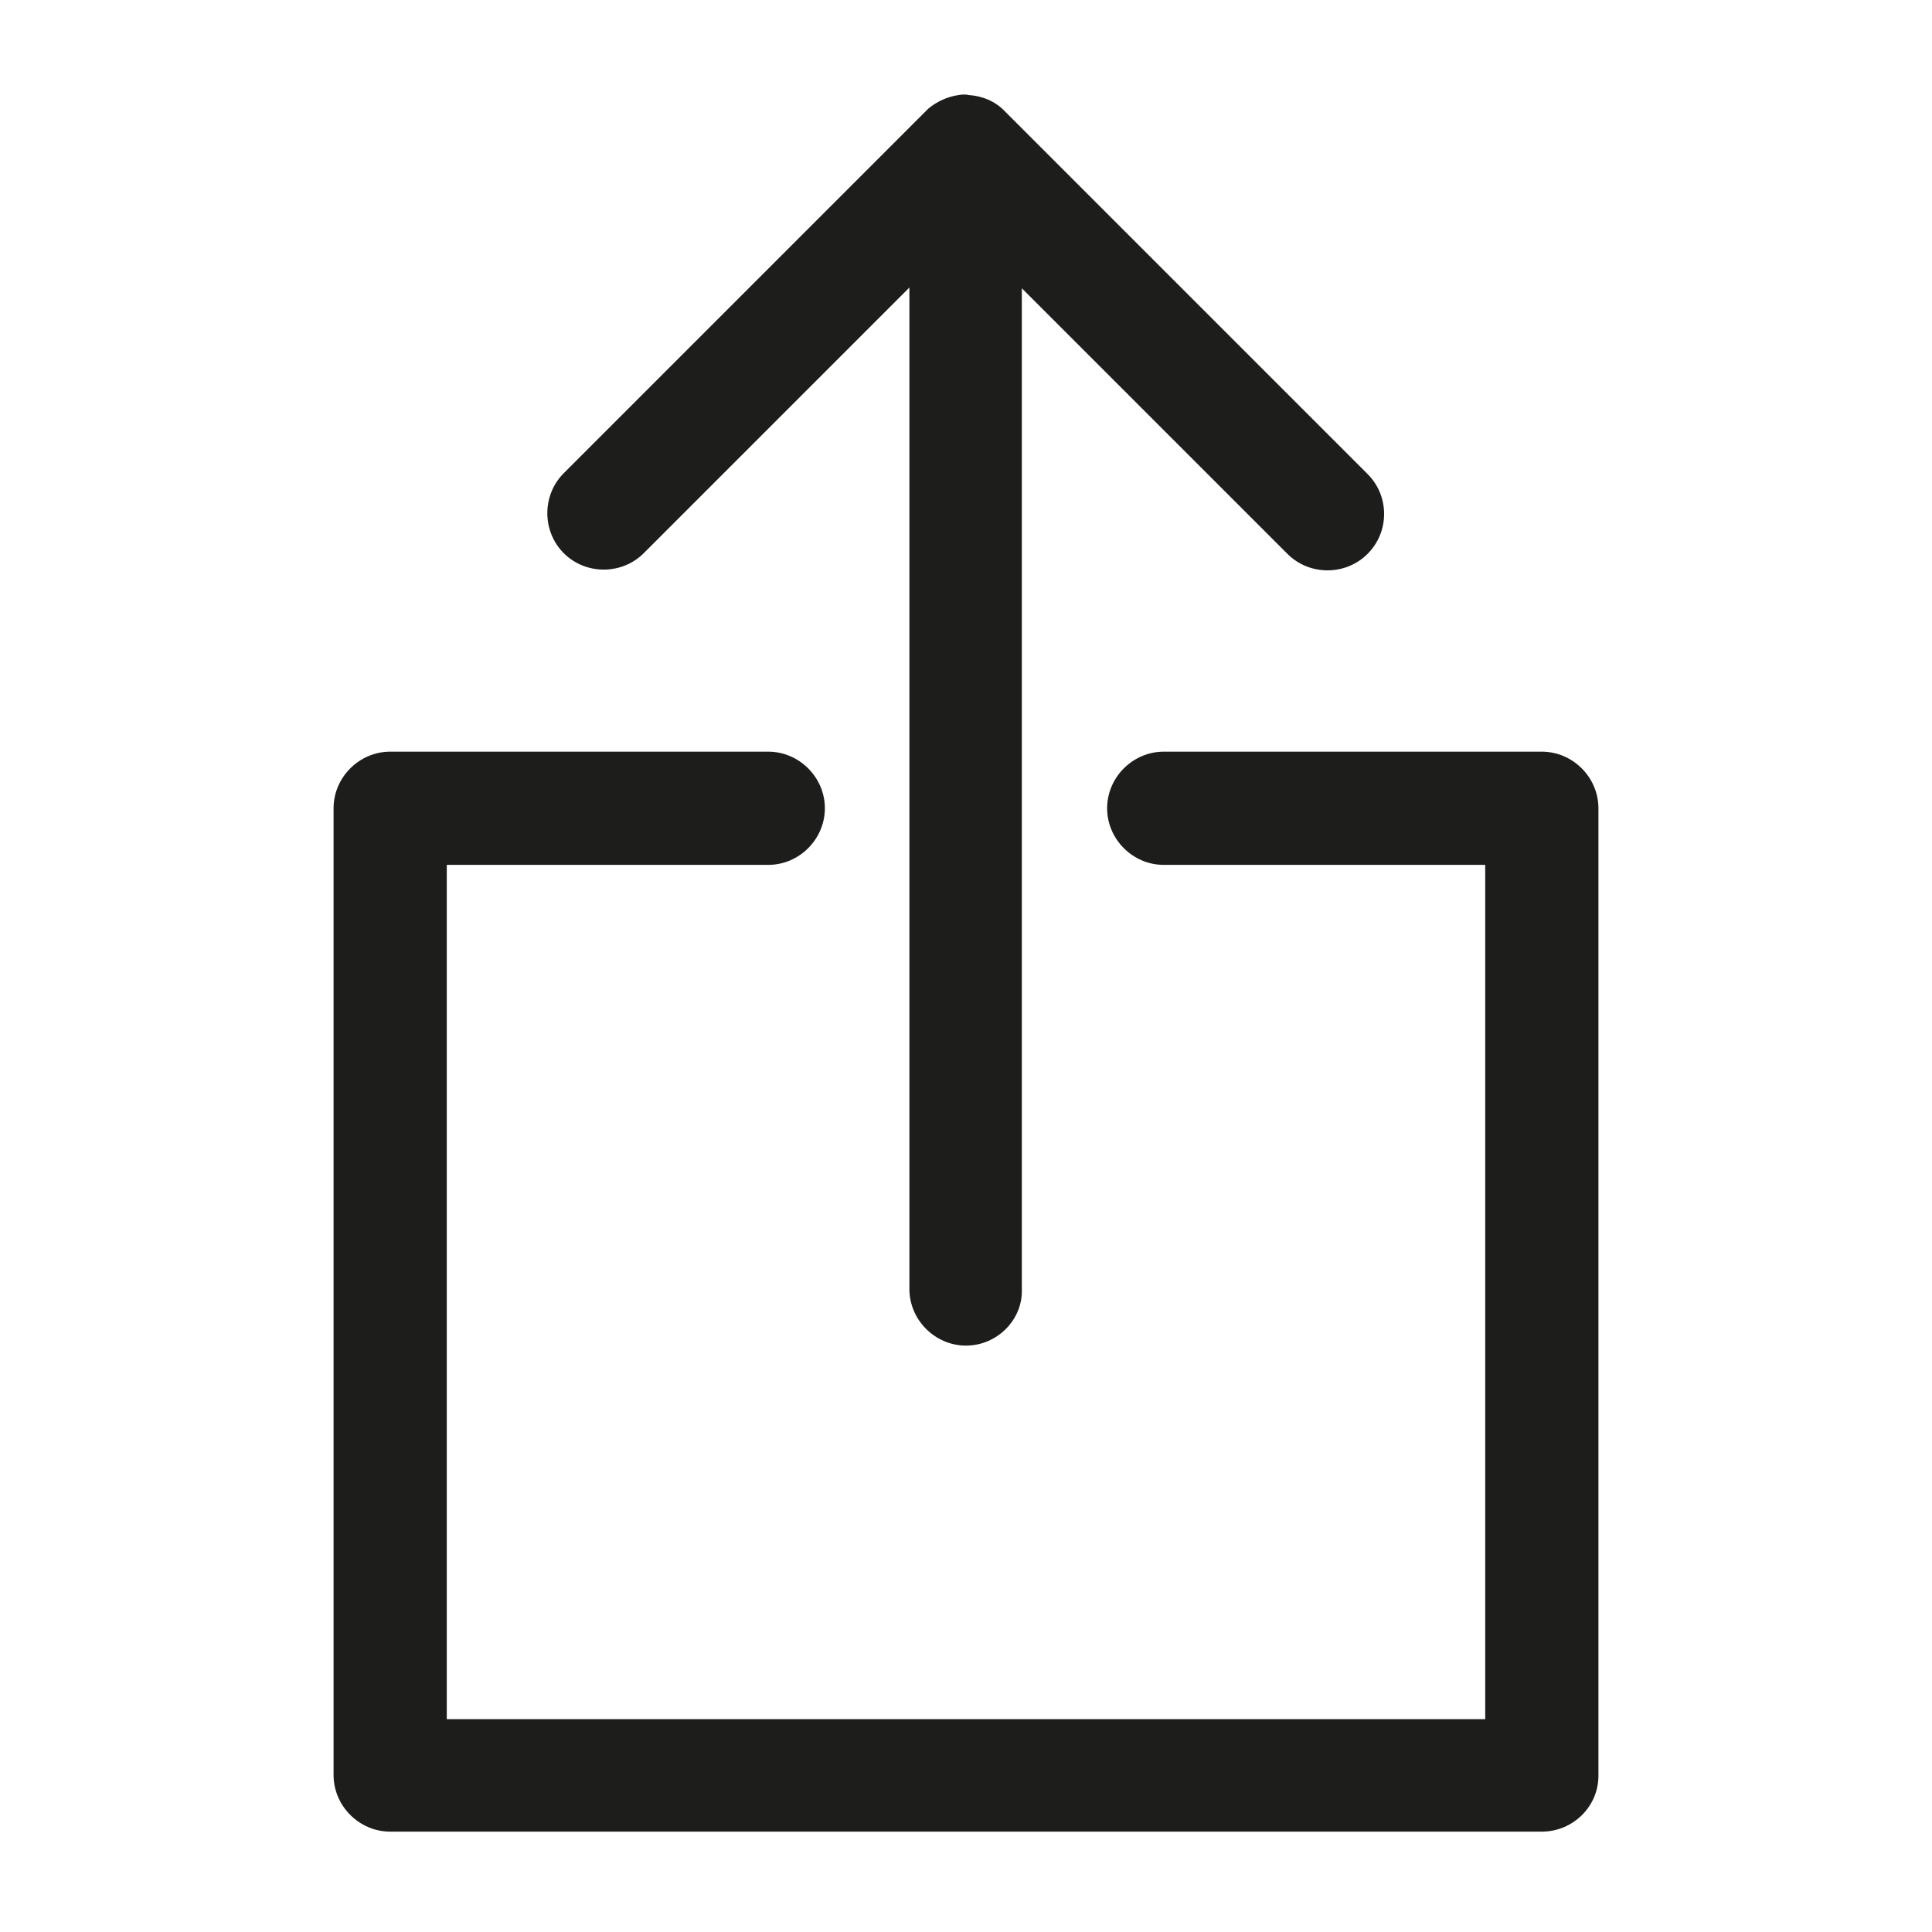 <svg enable-background="new 0 0 256 256" viewBox="0 0 256 256" xmlns="http://www.w3.org/2000/svg"><g fill="#1d1d1b"><path d="m204.3 242.7h-152.6c-4.1 0-7.5-3.4-7.5-7.5v-128.1c0-4.1 3.4-7.5 7.5-7.5h50.1c4.1 0 7.5 3.4 7.5 7.5s-3.4 7.5-7.5 7.5h-42.6v113.2h137.6v-113.2h-42.6c-4.1 0-7.5-3.4-7.5-7.5s3.4-7.5 7.5-7.5h50.1c4.1 0 7.5 3.4 7.5 7.5v128.2c0 4.1-3.4 7.4-7.5 7.4z"/><path d="m128 178.3c-4.1 0-7.5-3.4-7.5-7.5v-132.7l-35.2 35.2c-2.9 2.9-7.7 2.9-10.6 0s-2.9-7.7 0-10.6l47.9-47.9c.1-.1.3-.3.4-.4 1.2-1 2.6-1.6 4-1.8.5-.1 1-.1 1.4 0 1.7.1 3.5.8 4.8 2.2l48 48c1.5 1.5 2.2 3.4 2.2 5.3s-.7 3.8-2.2 5.3c-2.9 2.9-7.7 2.9-10.6 0l-35.2-35.2v132.7c.1 4-3.3 7.4-7.4 7.4z"/></g></svg>